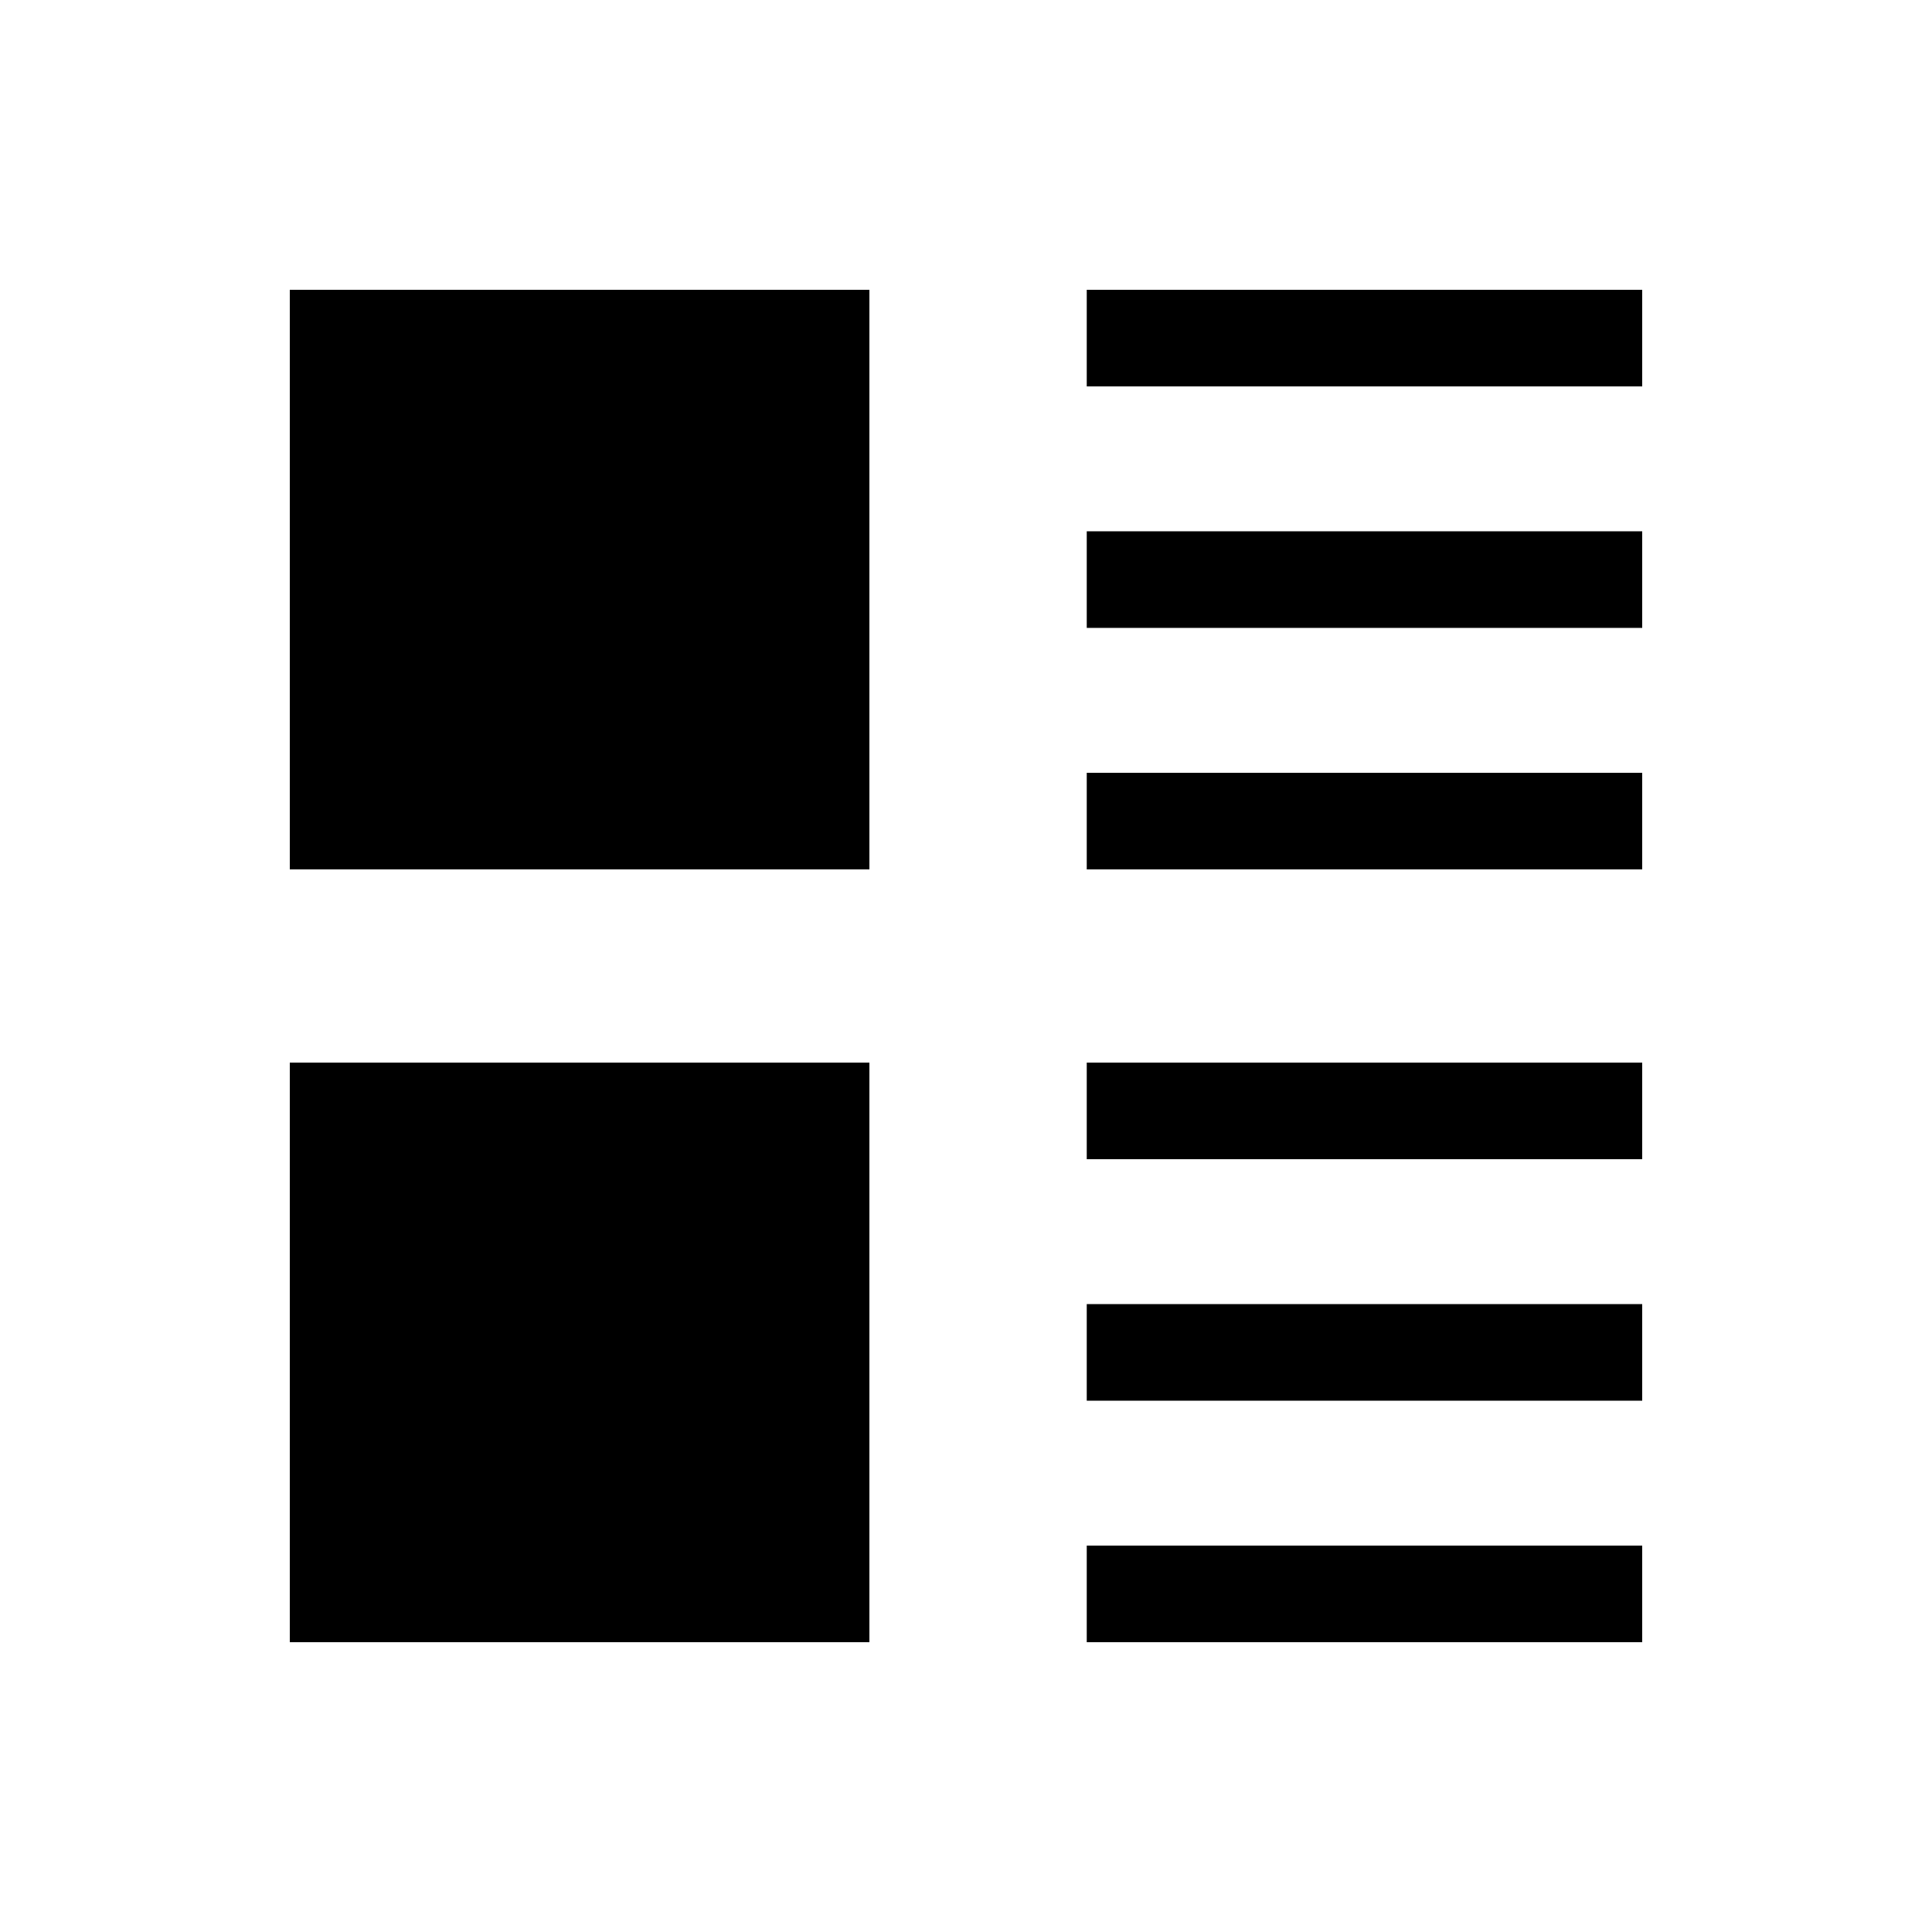 <?xml version="1.0" encoding="UTF-8"?>
<svg width="24px" height="24px" viewBox="0 0 24 24" version="1.1" xmlns="http://www.w3.org/2000/svg" xmlns:xlink="http://www.w3.org/1999/xlink">
    <title>03. tokens/Icon/m/type : rectangle_1x2_with_list</title>
    <g id="03.-tokens/Icon/m/type-:-rectangle_1x2_with_list" stroke="none" stroke-width="1" fill="none" fill-rule="evenodd">
        <polygon id="background" transform="translate(12, 12) rotate(-90) translate(-12, -12) " points="-7.10542736e-15 1.46957616e-15 24 1.46957616e-15 24 24 -7.10542736e-15 24"></polygon>
        <path d="M20.4,19.2 L20.4,20.4 L13.5,20.4 L13.5,19.2 L20.4,19.2 Z M10.8,13.2 L10.8,20.4 L3.6,20.4 L3.6,13.2 L10.8,13.2 Z M20.4,16.2 L20.4,17.4 L13.5,17.4 L13.5,16.2 L20.4,16.2 Z M20.4,13.2 L20.4,14.4 L13.5,14.4 L13.5,13.2 L20.4,13.2 Z M20.4,9.6 L20.4,10.8 L13.5,10.8 L13.5,9.6 L20.4,9.6 Z M10.8,3.6 L10.8,10.8 L3.6,10.8 L3.6,3.6 L10.8,3.6 Z M20.4,6.6 L20.4,7.8 L13.5,7.8 L13.5,6.6 L20.4,6.6 Z M20.4,3.6 L20.4,4.8 L13.5,4.8 L13.5,3.6 L20.4,3.6 Z" id="Combined-Shape" fill="#000000" fill-rule="nonzero"></path>
    </g>
</svg>